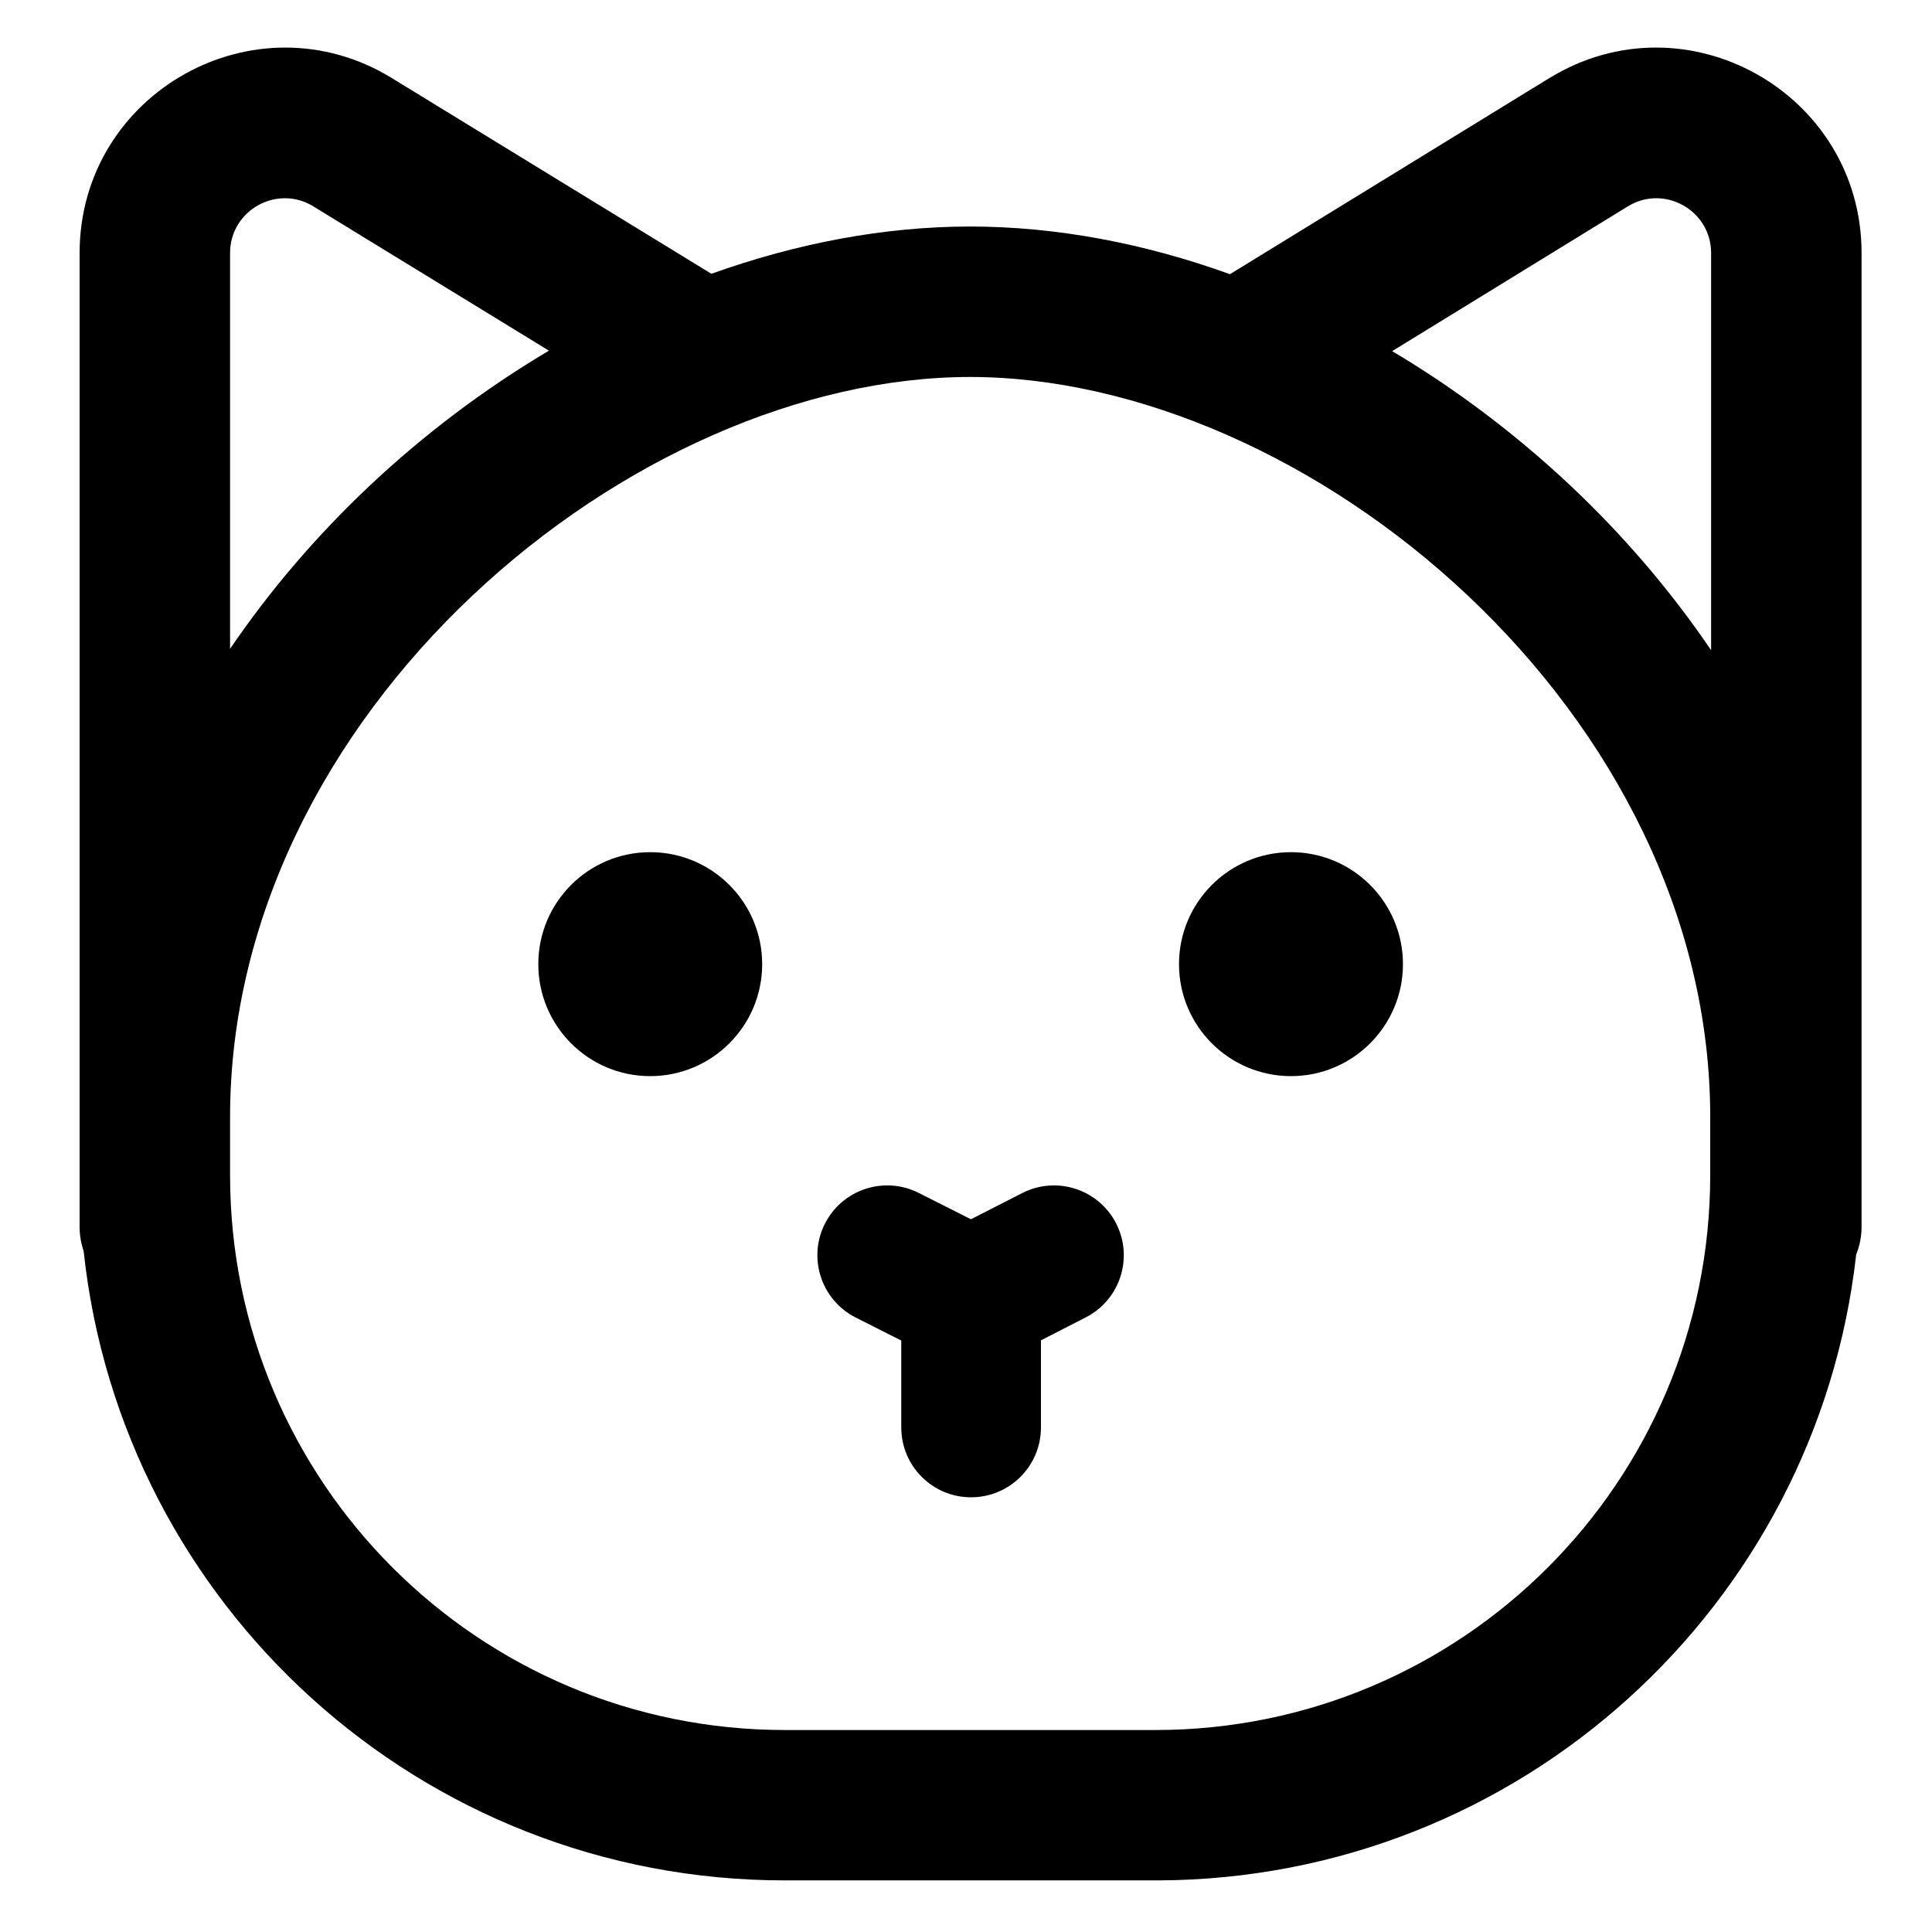 <svg width="24" height="24" viewBox="0 0 24 24" fill="currentColor" xmlns="http://www.w3.org/2000/svg">
<path fill-rule="evenodd" clip-rule="evenodd" d="M4.873 0.973C4.873 0.974 4.874 0.974 4.874 0.974L8.837 3.401C9.893 3.023 10.982 2.814 12.051 2.814C13.126 2.814 14.22 3.024 15.279 3.406L19.24 0.974C19.24 0.974 19.24 0.974 19.241 0.974C20.941 -0.075 23.125 1.156 23.125 3.143V15.239C23.125 15.361 23.101 15.478 23.058 15.585C22.569 19.95 18.878 23.342 14.386 23.359C14.382 23.359 14.378 23.359 14.374 23.359H9.751C5.228 23.359 1.51 19.939 1.039 15.542C1.007 15.447 0.989 15.345 0.989 15.239V3.143C0.989 1.156 3.173 -0.074 4.873 0.973ZM2.858 13.876V14.597C2.858 18.407 5.941 21.491 9.751 21.491H14.351C18.161 21.491 21.245 18.407 21.245 14.597V13.876C21.245 11.4 20.037 9.101 18.238 7.402C16.431 5.696 14.119 4.683 12.051 4.683C9.984 4.683 7.672 5.696 5.865 7.402C4.065 9.101 2.858 11.4 2.858 13.876ZM2.858 8.06V3.143C2.858 2.612 3.442 2.286 3.893 2.564L3.896 2.566L6.819 4.356C6.02 4.83 5.265 5.399 4.582 6.043C3.944 6.646 3.36 7.322 2.858 8.06ZM21.256 8.077V3.143C21.256 2.612 20.672 2.286 20.221 2.564L20.219 2.565L17.294 4.362C18.089 4.834 18.84 5.402 19.52 6.043C20.163 6.65 20.751 7.333 21.256 8.077Z"/>
<path d="M11.021 15.593L12.063 16.119L13.093 15.593"/>
<path fill-rule="evenodd" clip-rule="evenodd" d="M10.247 15.202C10.463 14.774 10.985 14.603 11.413 14.819L12.061 15.146L12.698 14.821C13.125 14.603 13.647 14.772 13.865 15.198C14.083 15.625 13.914 16.147 13.488 16.365L12.931 16.65V17.733C12.931 18.212 12.542 18.6 12.063 18.6C11.584 18.6 11.196 18.212 11.196 17.733V16.653L10.63 16.367C10.203 16.151 10.031 15.629 10.247 15.202Z" />
<path d="M9.468 11.977C9.468 12.745 8.845 13.368 8.077 13.368C7.309 13.368 6.687 12.745 6.687 11.977C6.687 11.209 7.309 10.586 8.077 10.586C8.845 10.586 9.468 11.209 9.468 11.977Z"/>
<path d="M17.428 11.977C17.428 12.745 16.805 13.368 16.037 13.368C15.269 13.368 14.646 12.745 14.646 11.977C14.646 11.209 15.269 10.586 16.037 10.586C16.805 10.586 17.428 11.209 17.428 11.977Z" />
</svg>

